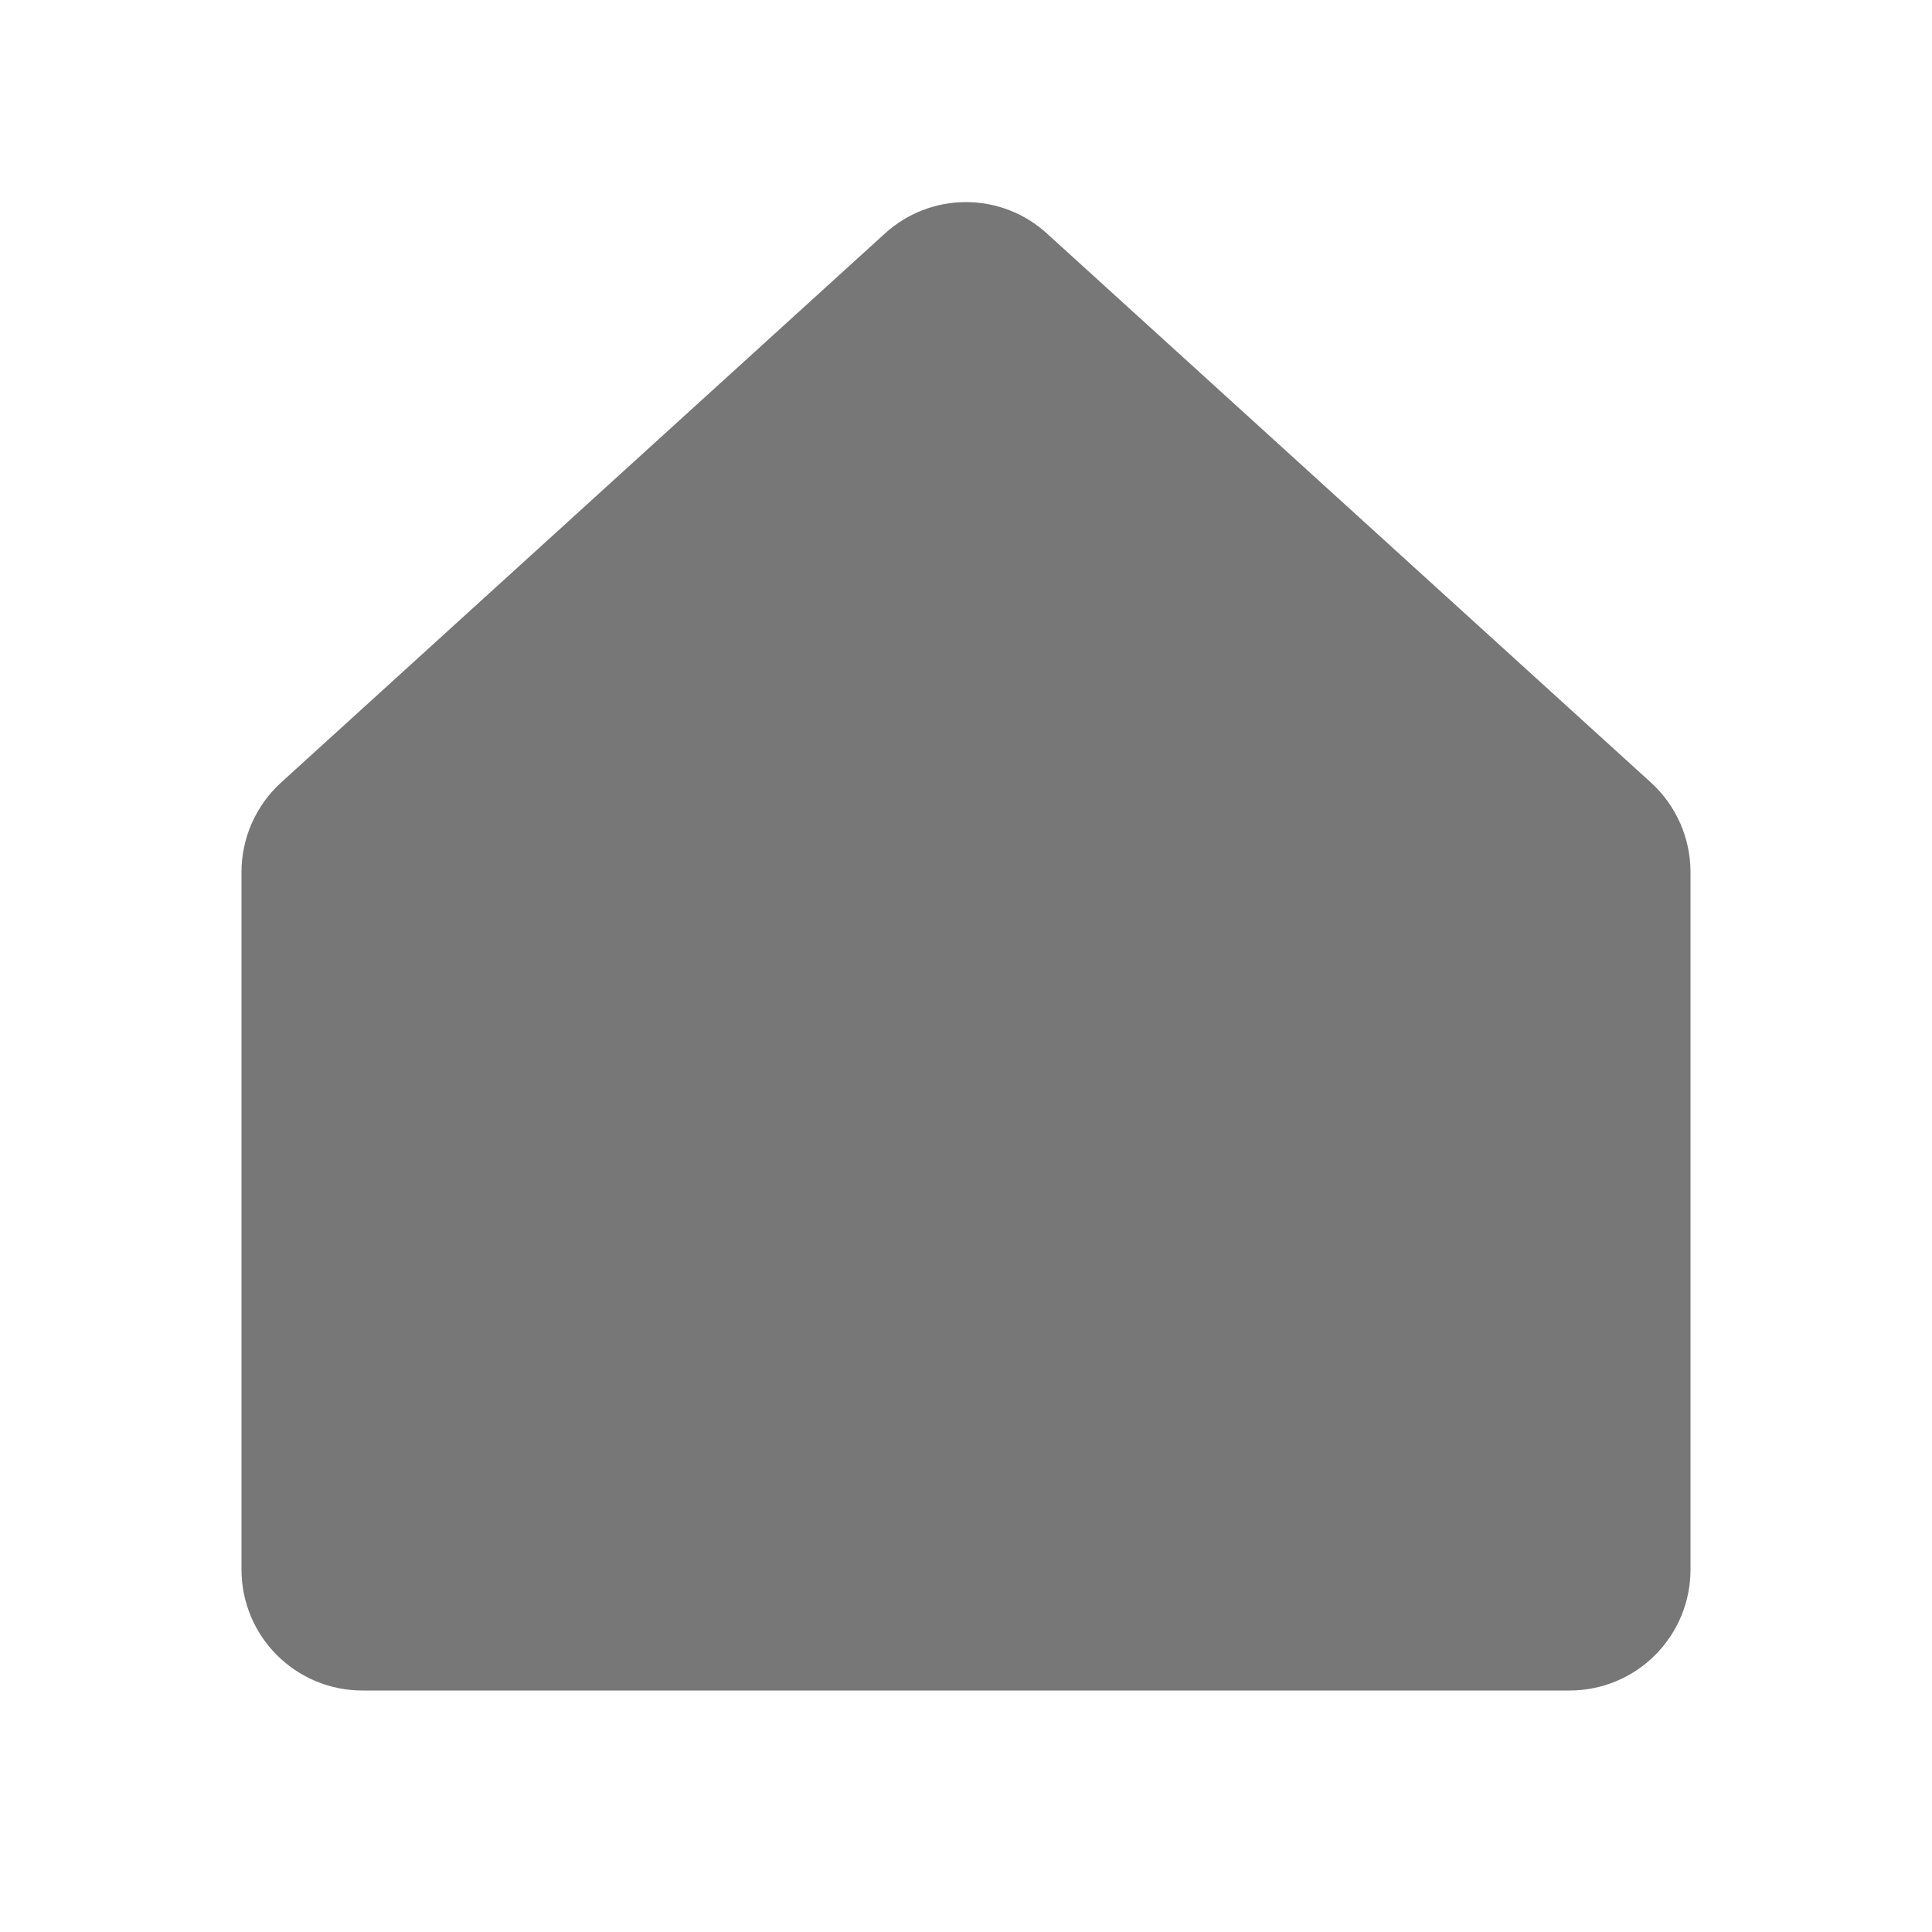 <svg width="25" height="25" viewBox="0 0 25 25" fill="none" xmlns="http://www.w3.org/2000/svg">
<g clip-path="url(#clip0_1_256)">
<path d="M21.364 10.127L21.364 10.127L13.55 3.024C13.264 2.761 12.889 2.615 12.499 2.615C12.11 2.615 11.735 2.761 11.448 3.024L3.636 10.127C3.475 10.274 3.347 10.452 3.259 10.651C3.171 10.85 3.125 11.065 3.125 11.283V20.312C3.125 20.727 3.29 21.124 3.583 21.417C3.876 21.71 4.273 21.875 4.688 21.875H20.312C20.727 21.875 21.124 21.71 21.417 21.417C21.71 21.124 21.875 20.727 21.875 20.312V11.283C21.875 11.066 21.829 10.85 21.741 10.651C21.653 10.452 21.525 10.274 21.364 10.127Z" fill="#777777"/>
</g>
<defs>
<clipPath id="clip0_1_256">
<rect width="25" height="25" fill="white"/>
</clipPath>
</defs>
</svg>
